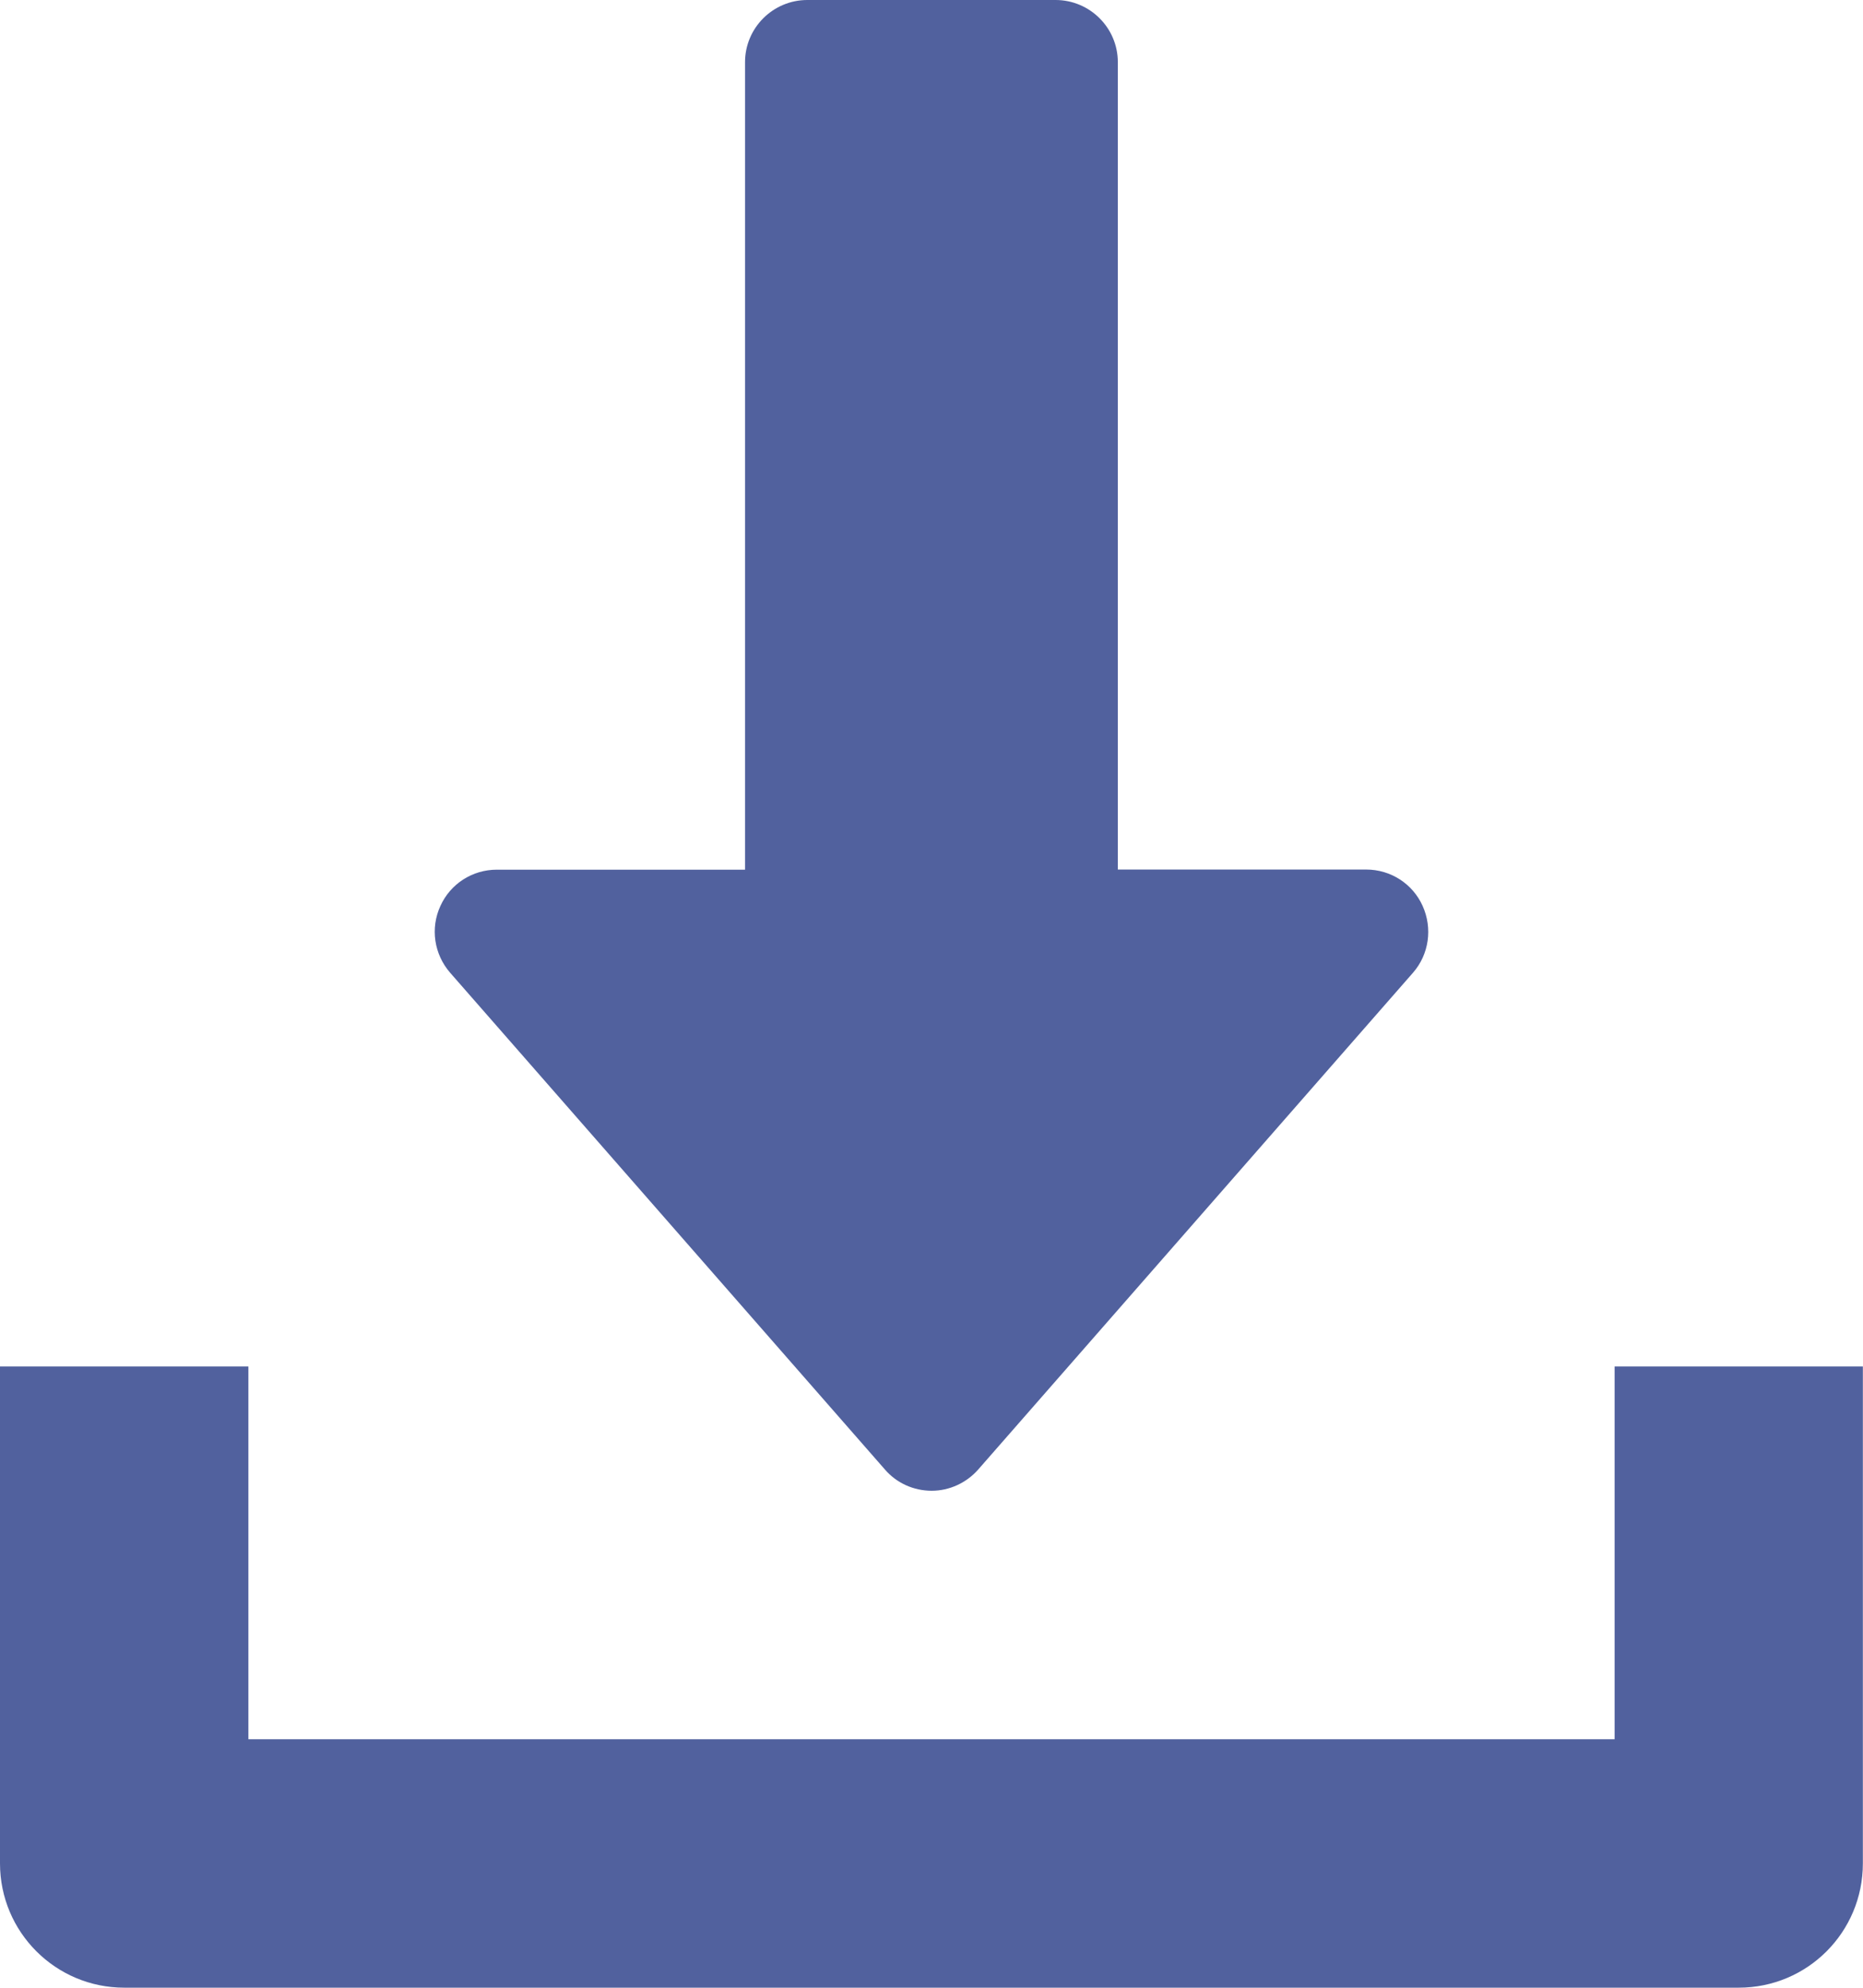 <?xml version="1.0" encoding="utf-8"?>
<!-- Generator: Adobe Illustrator 16.0.0, SVG Export Plug-In . SVG Version: 6.00 Build 0)  -->
<!DOCTYPE svg PUBLIC "-//W3C//DTD SVG 1.1//EN" "http://www.w3.org/Graphics/SVG/1.1/DTD/svg11.dtd">
<svg version="1.1" xmlns="http://www.w3.org/2000/svg" xmlns:xlink="http://www.w3.org/1999/xlink" x="0px" y="0px"
	 width="13.643px" height="14.552px" viewBox="0 0 13.643 14.552" enable-background="new 0 0 13.643 14.552" xml:space="preserve">
<g id="Layer_1">
	<g>
		<g>
			<g>
				<path fill="#51619E" d="M10.418,6.632c-0.073-0.162-0.234-0.266-0.413-0.266H8.186V0.455C8.186,0.204,7.981,0,7.73,0H5.912
					C5.661,0,5.456,0.204,5.456,0.455v5.912H3.638c-0.179,0-0.34,0.104-0.413,0.266C3.15,6.796,3.179,6.986,3.296,7.121l3.184,3.637
					c0.086,0.1,0.211,0.156,0.343,0.156c0.13,0,0.255-0.058,0.341-0.156l3.184-3.637C10.465,6.987,10.492,6.796,10.418,6.632z"/>
			</g>
		</g>
		<g>
			<g>
				<path fill="#51619E" d="M11.824,10.004v2.729H1.819v-2.729H0v3.638c0,0.503,0.407,0.91,0.91,0.91h11.823
					c0.503,0,0.909-0.406,0.909-0.91v-3.638H11.824z"/>
			</g>
		</g>
	</g>
</g>
<g id="Layer_2">
</g>
</svg>
